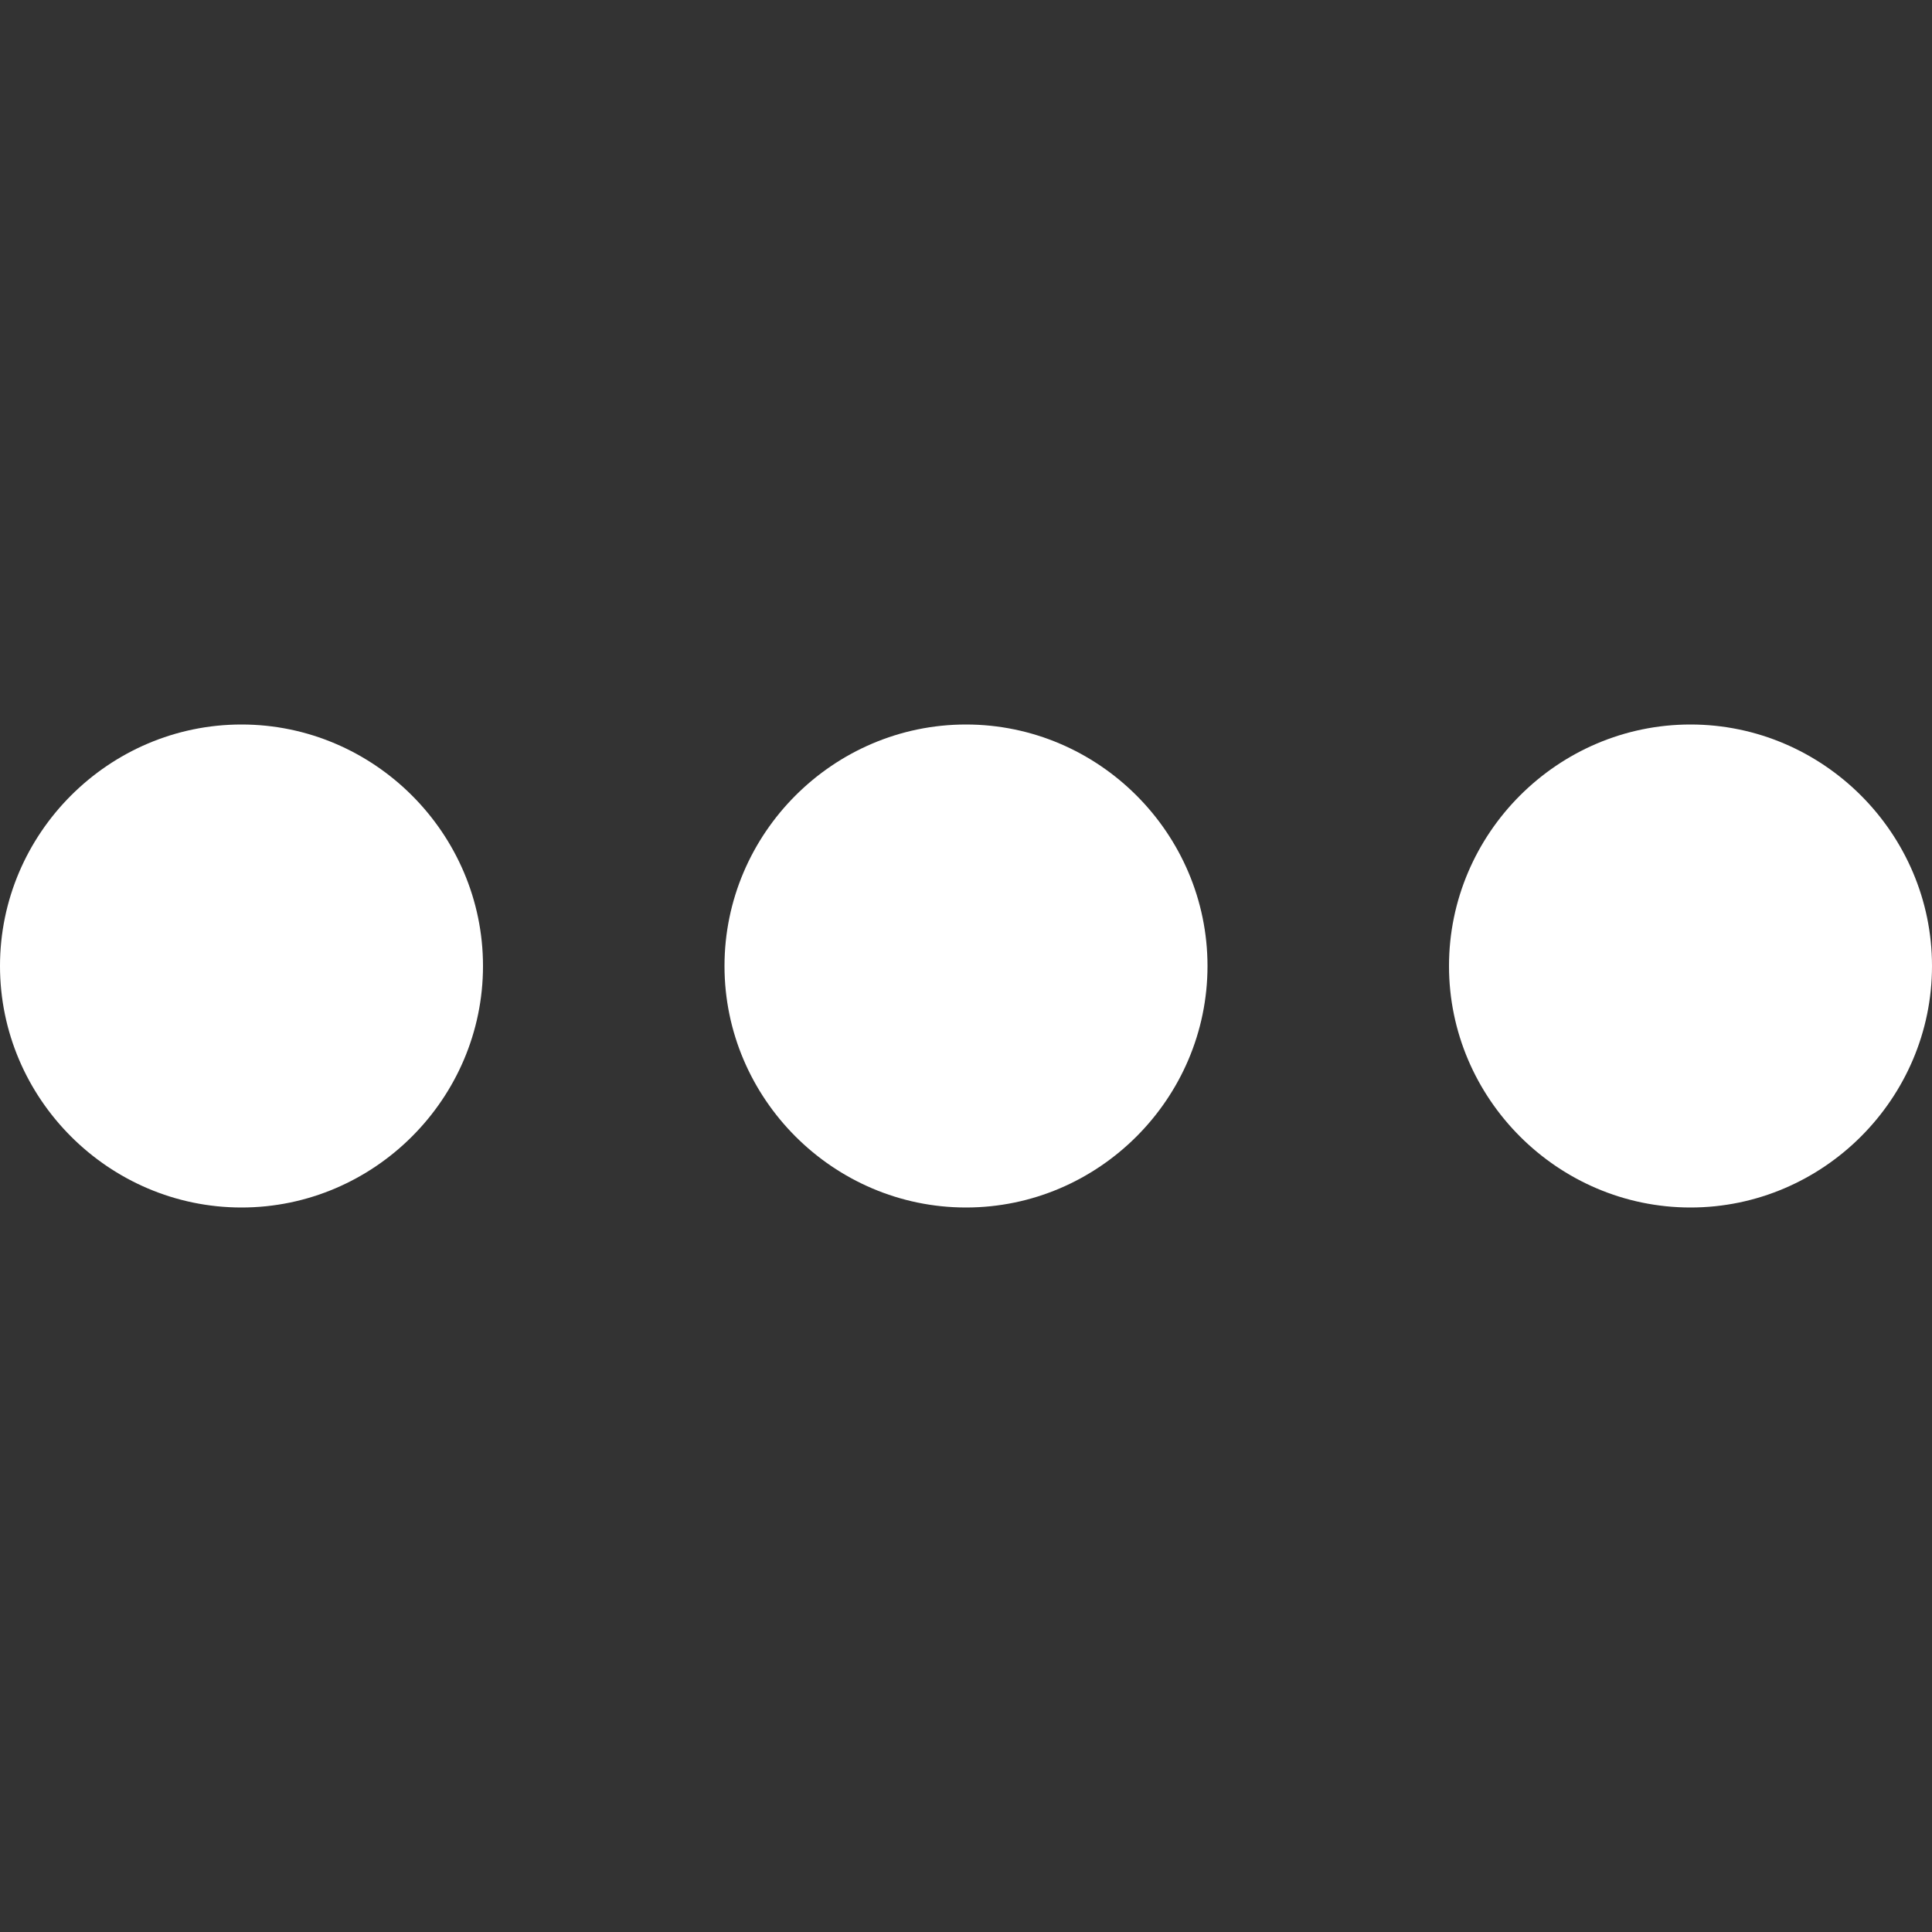 <svg width="3" height="3" viewBox="0 0 3 3" fill="none" xmlns="http://www.w3.org/2000/svg">
<rect x="0" y="0" width="3" height="3" fill="#333333" stroke="none"/>
<g clip-path="url(#clip0_0_14900)">
<path d="M0.375 1.125C0.169 1.125 0 1.294 0 1.5C0 1.706 0.169 1.875 0.375 1.875C0.581 1.875 0.75 1.706 0.75 1.5C0.75 1.294 0.581 1.125 0.375 1.125ZM2.625 1.125C2.419 1.125 2.25 1.294 2.25 1.5C2.25 1.706 2.419 1.875 2.625 1.875C2.831 1.875 3 1.706 3 1.5C3 1.294 2.831 1.125 2.625 1.125ZM1.5 1.125C1.294 1.125 1.125 1.294 1.125 1.5C1.125 1.706 1.294 1.875 1.5 1.875C1.706 1.875 1.875 1.706 1.875 1.5C1.875 1.294 1.706 1.125 1.5 1.125Z" fill="white"/>
</g>
<defs>
<clipPath id="clip0_0_14900">
<rect width="2.188" height="2.188" fill="white" transform="scale(1.371)"/>
</clipPath>
</defs>
</svg>

